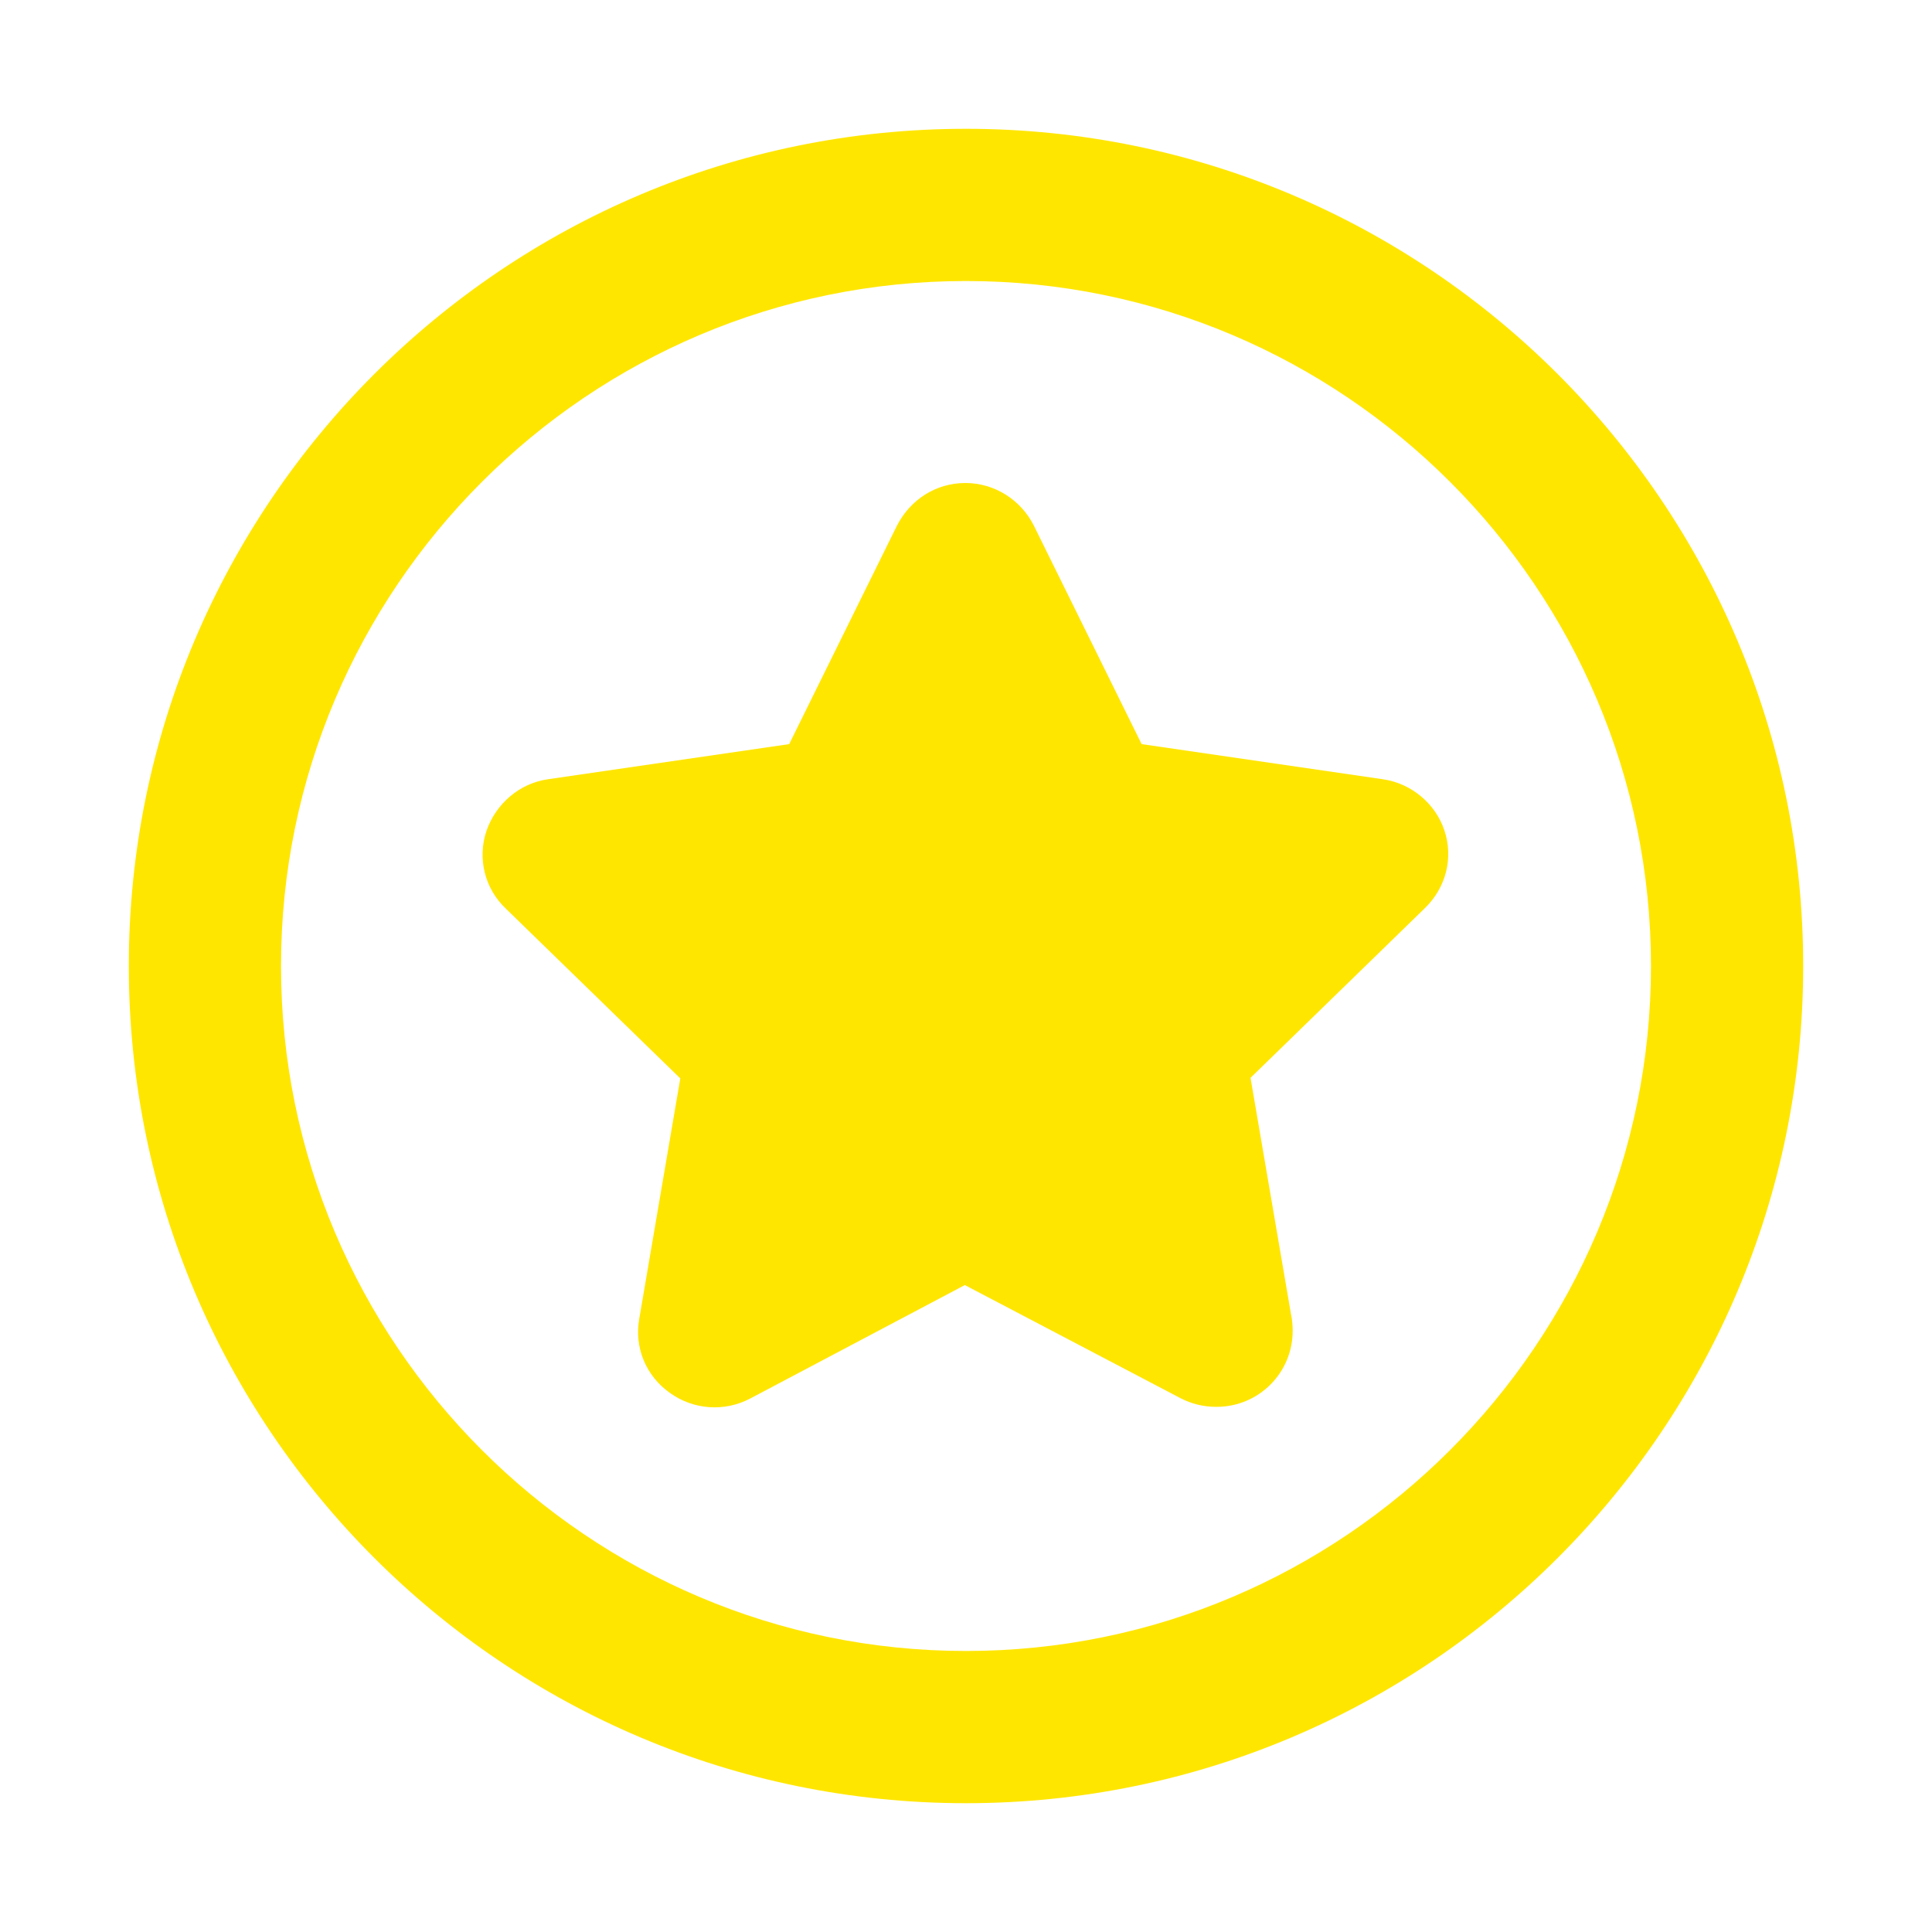 <?xml version="1.0" encoding="utf-8"?>
<!-- Generator: Adobe Illustrator 24.0.2, SVG Export Plug-In . SVG Version: 6.00 Build 0)  -->
<svg version="1.1" xmlns="http://www.w3.org/2000/svg" xmlns:xlink="http://www.w3.org/1999/xlink" x="0px" y="0px"
	 viewBox="0 0 330 330" style="enable-background:new 0 0 330 330;" xml:space="preserve">
<style type="text/css">
	.st0{fill:#FFFFFF;}
	.st1{fill:#FFE600;}
</style>
<g id="Layer_2">
	<rect class="st0" width="330" height="330"/>
</g>
<g id="Capa_1">
	<g>
		<path class="st1" d="M165,22C86.1,22,22,86.1,22,165s64.1,143,143,143s143-64.1,143-143S243.9,22,165,22z M165,282
			c-64.5,0-117-52.5-117-117S100.5,48,165,48s117,52.5,117,117S229.5,282,165,282z"/>
		<path class="st1" d="M236.2,133.1l-41.2-6l-18.4-37.3c-2.2-4.4-6.7-7.3-11.7-7.3s-9.4,2.8-11.7,7.3l-18.4,37.3l-41.2,6
			c-4.9,0.7-8.9,4.2-10.5,8.8c-1.6,4.7-0.3,9.9,3.3,13.3l29.8,29l-7,41c-0.9,4.9,1.1,9.8,5.2,12.7c4,2.9,9.3,3.3,13.7,1l36.7-19.4
			l36.8,19.3c1.9,1,4,1.5,6.1,1.5c0,0,0,0,0.1,0c7.2,0,13-5.8,13-13c0-1-0.1-2-0.3-2.9l-6.9-40.3l29.8-29c3.6-3.5,4.9-8.6,3.3-13.3
			C245.2,137.3,241.1,133.8,236.2,133.1z"/>
	</g>
</g>
</svg>
